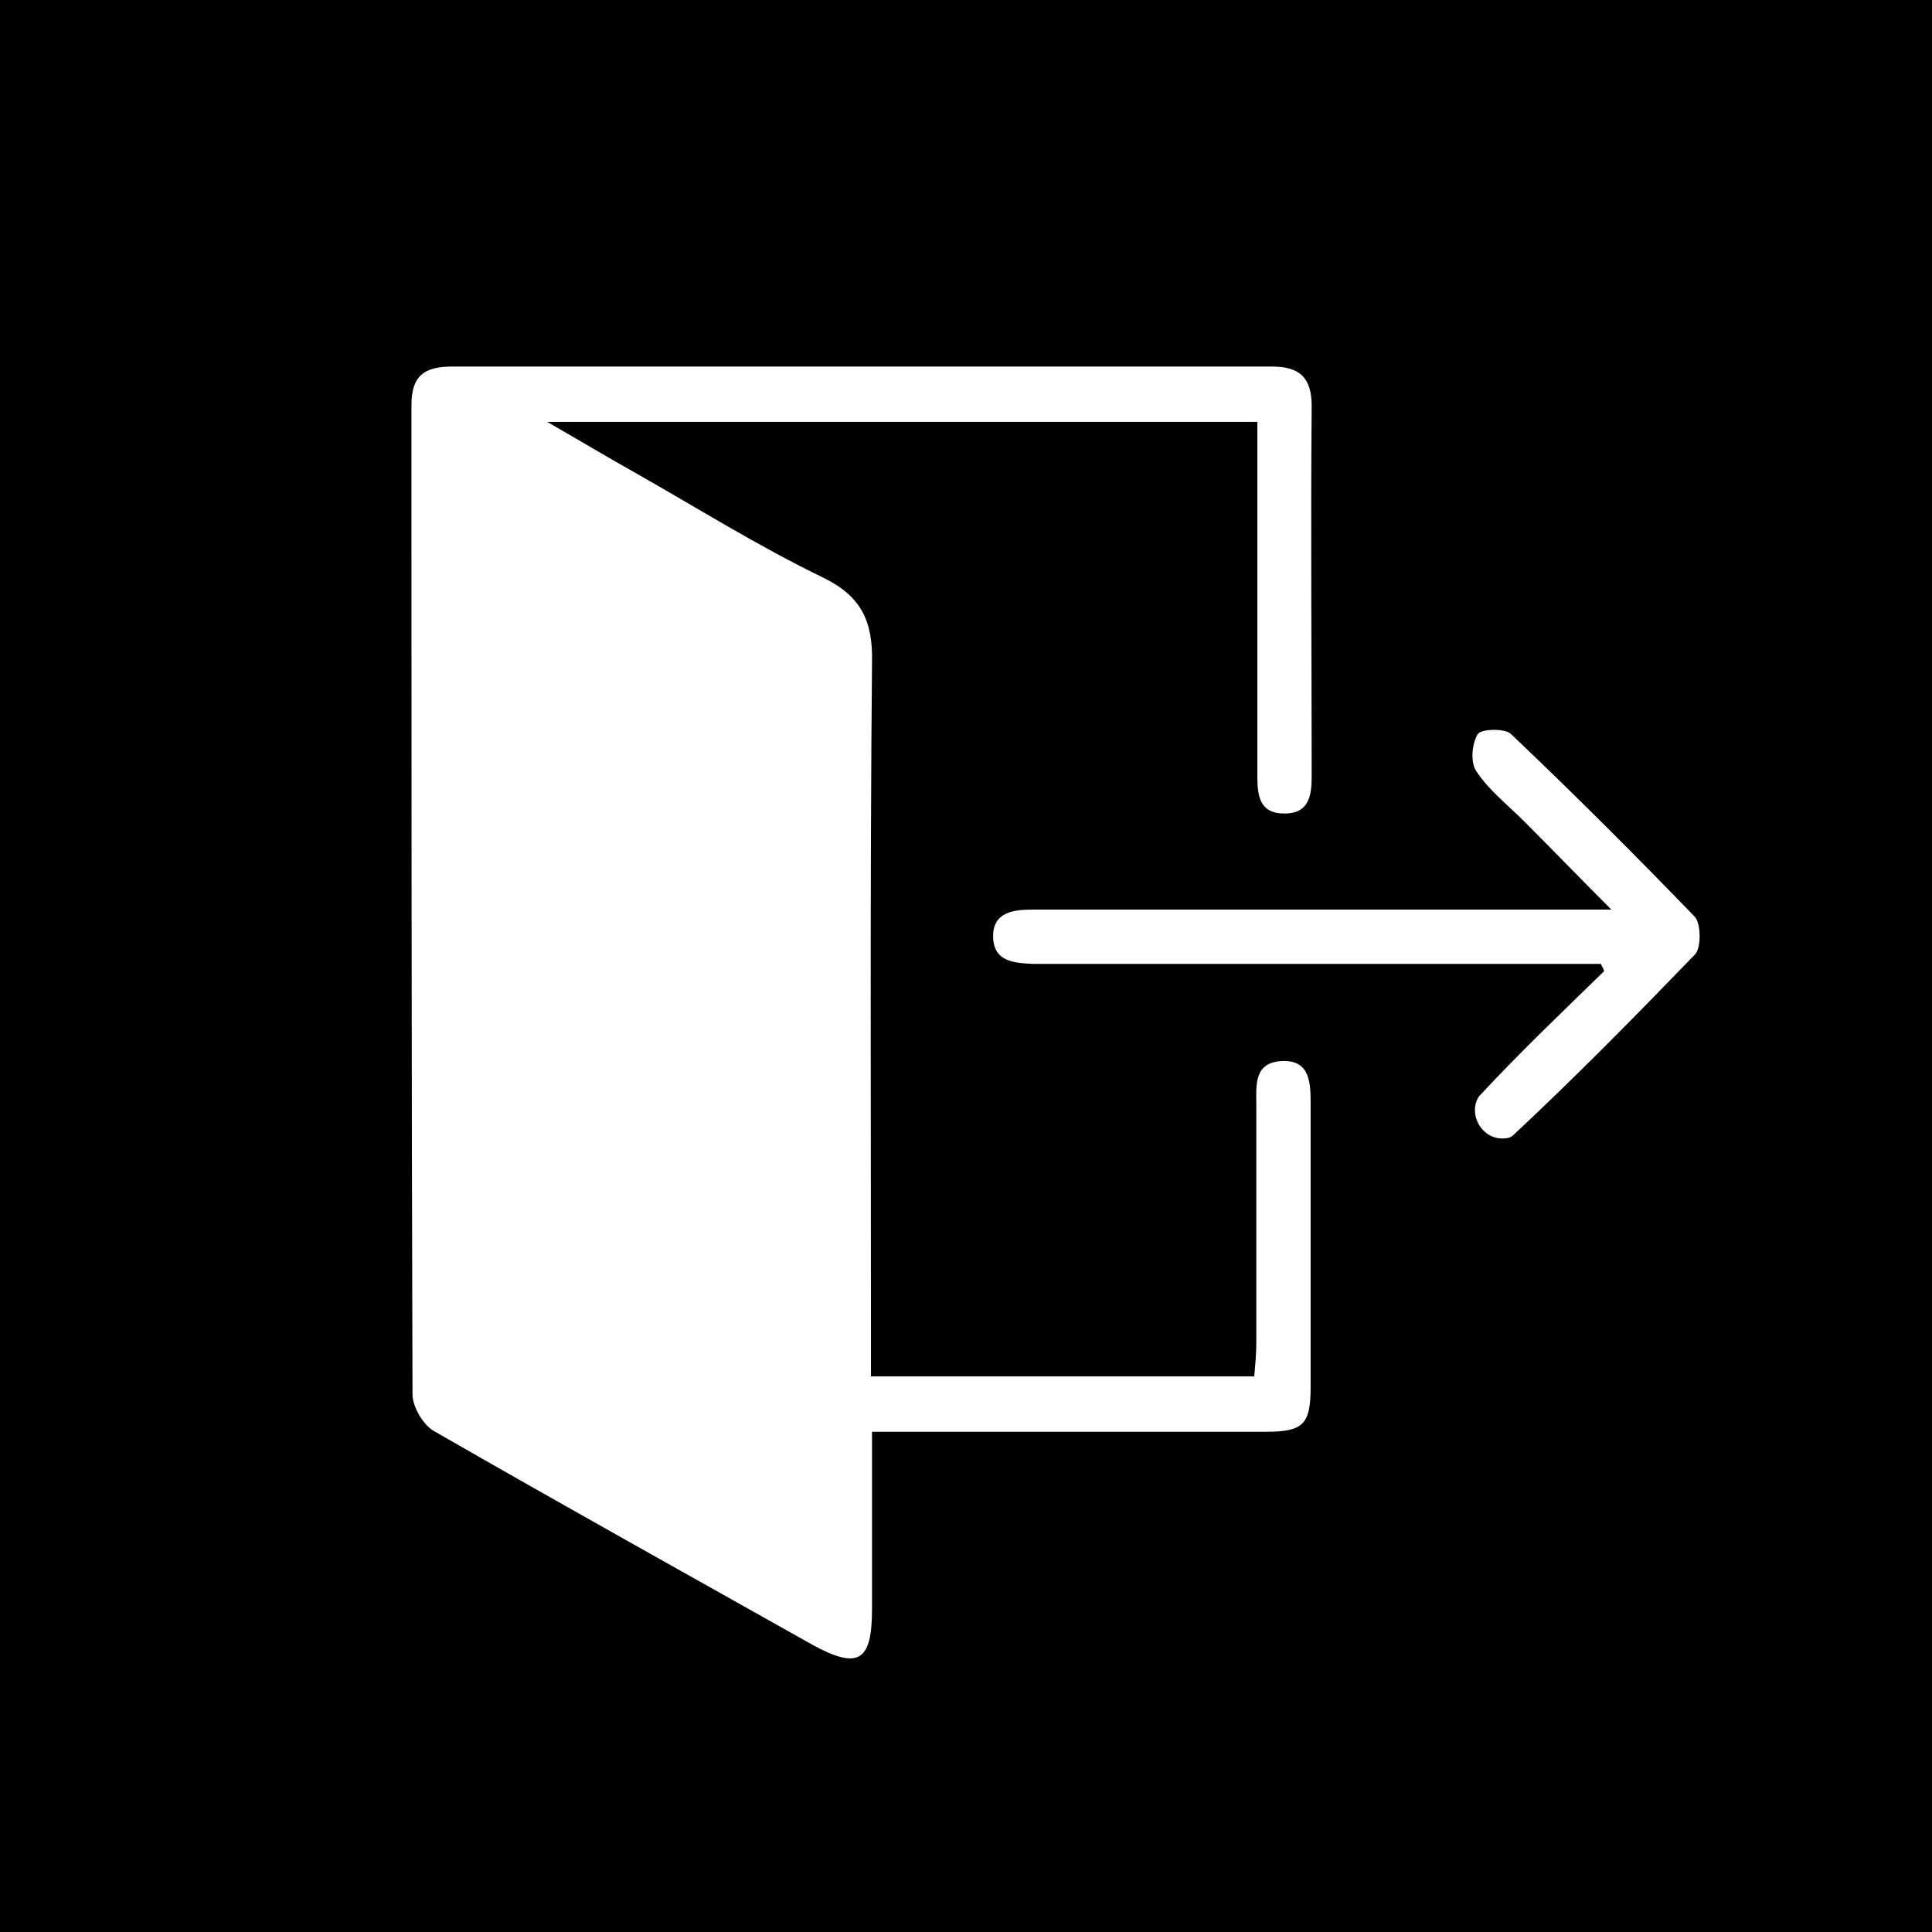 <?xml version="1.0" encoding="utf-8"?>
<!-- Generator: Adobe Illustrator 21.1.0, SVG Export Plug-In . SVG Version: 6.00 Build 0)  -->
<!DOCTYPE svg PUBLIC "-//W3C//DTD SVG 1.1//EN" "http://www.w3.org/Graphics/SVG/1.1/DTD/svg11.dtd">
<svg version="1.1" id="Layer_1" xmlns="http://www.w3.org/2000/svg" xmlns:xlink="http://www.w3.org/1999/xlink" x="0px" y="0px"
	 viewBox="0 0 185 185" style="enable-background:new 0 0 185 185;" xml:space="preserve">
<style type="text/css">
	.st0{fill:#010101;}
	.st1{clip-path:url(#SVGID_2_);fill:#FFFFFF;}
</style>
<rect class="st0" width="185" height="185"/>
<g>
	<defs>
		<rect id="SVGID_1_" width="185" height="185"/>
	</defs>
	<clipPath id="SVGID_2_">
		<use xlink:href="#SVGID_1_"  style="overflow:visible;"/>
	</clipPath>
	<path class="st1" d="M162.3,91.4c-5.7,5.9-11.4,11.7-17.4,17.3c-0.2,0.2-0.5,0.3-0.8,0.3c-1.8,0.2-3.2-1.6-2.8-3.3
		c0.1-0.3,0.2-0.6,0.4-0.8c3.8-4.1,7.9-8,11.9-11.9c-0.1-0.4-0.2-0.4-0.3-0.7c-3.5,0-7,0-10.4,0c-14.2,0-28.5,0-42.7,0
		c-0.4,0-0.9,0-1.3,0c-1.8-0.1-3.7-0.2-3.8-2.5c-0.1-2.5,2-2.7,3.8-2.7c12.8,0,25.5,0,38.3,0c5.4,0,10.8,0,17.1,0
		c-3.2-3.2-5.7-5.8-8.3-8.4c-1.6-1.6-3.4-3-4.6-4.8c-0.6-0.8-0.5-2.6,0.1-3.6c0.3-0.5,2.6-0.6,3.2,0c6,5.7,11.9,11.6,17.6,17.5
		C162.9,88.5,162.9,90.8,162.3,91.4 M125.5,132.8c0,3.6-0.7,4.3-4.3,4.3c-11.3,0-22.5,0-33.8,0c-1.2,0-2.3,0-3.9,0
		c0,5.8,0,11.4,0,17c0,5-1.3,5.8-5.7,3.4c-12.1-6.8-24.3-13.6-36.3-20.5c-1-0.6-2-2.3-2-3.5c-0.1-31.6-0.1-63.2-0.1-94.7
		c0-2.8,1.2-3.7,3.9-3.7c26.2,0,52.3,0,78.5,0c2.7,0,3.8,1.1,3.8,3.8c-0.1,11.8,0,23.6,0,35.4c0,1.8-0.2,3.6-2.6,3.6
		c-2.4,0-2.6-1.7-2.6-3.6c0-10.1,0-20.2,0-30.3c0-1.1,0-2.3,0-3.6H52.4c3.3,1.9,5.8,3.4,8.3,4.8c6,3.4,11.9,7.1,18.1,10.1
		c3.7,1.8,4.8,4.2,4.7,8.2c-0.2,21.5-0.1,43-0.1,64.4v3.9h36.7c0.1-1.1,0.2-2.2,0.2-3.3c0-7.5,0-15.1,0-22.6c0-1.9-0.3-4.2,2.5-4.3
		c2.7-0.1,2.7,2.2,2.7,4.2C125.5,114.7,125.5,123.7,125.5,132.8"/>
</g>
</svg>
